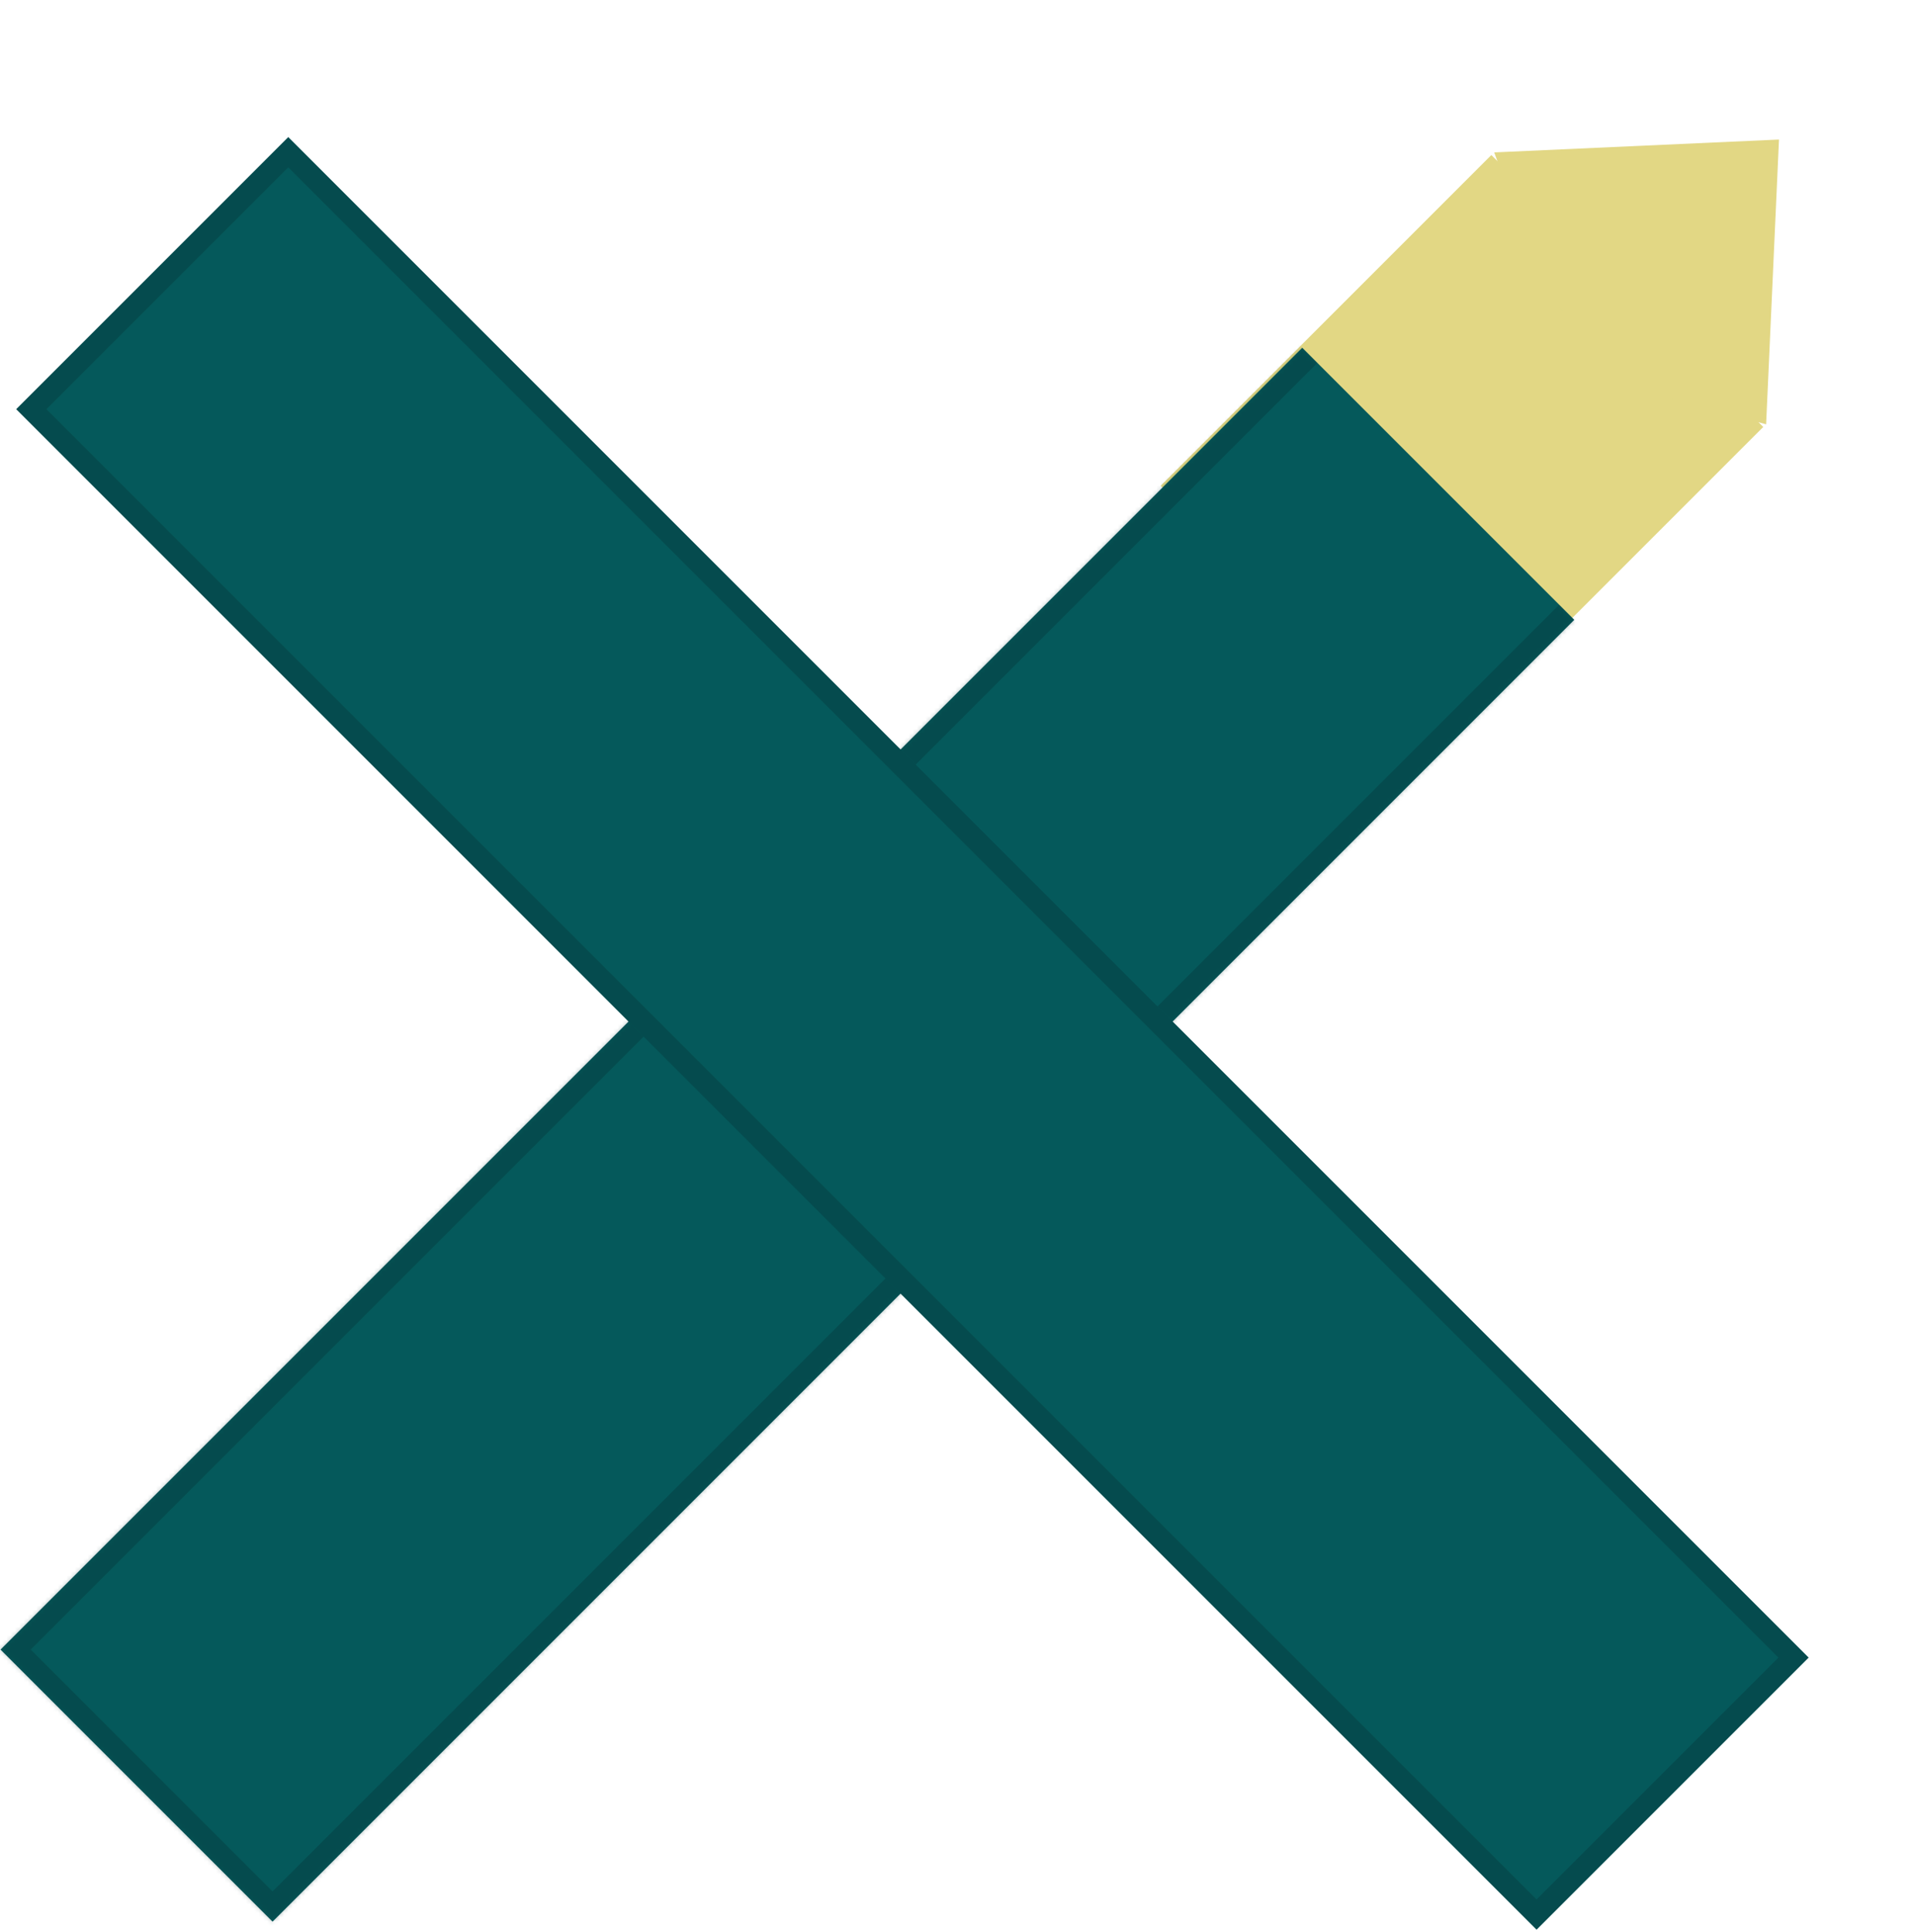 <svg width="448" height="452" viewBox="0 0 448 452" fill="none" xmlns="http://www.w3.org/2000/svg">
<rect x="348.889" y="36.264" width="89.959" height="109.415" transform="rotate(45 348.889 36.264)" fill="#E2D784"/>
<path d="M416.18 32.642L413.17 99.263L384.238 91.252L361.715 68.813L349.559 35.652L416.18 32.642Z" fill="#E2D784"/>
<mask id="path-3-inside-1_10_60" fill="white">
<path d="M0.124 385.884L63.764 449.523L368.293 144.995L304.653 81.355L0.124 385.884Z"/>
</mask>
<path d="M0.124 385.884L63.764 449.523L368.293 144.995L304.653 81.355L0.124 385.884Z" fill="#05595B"/>
<path d="M0.124 385.884L-3.411 389.419L-6.947 385.884L-3.411 382.348L0.124 385.884ZM63.764 449.523L67.299 453.059L63.764 456.594L60.228 453.059L63.764 449.523ZM3.66 382.348L67.299 445.988L60.228 453.059L-3.411 389.419L3.66 382.348ZM60.228 445.988L364.757 141.459L371.828 148.53L67.299 453.059L60.228 445.988ZM308.189 84.891L3.66 389.419L-3.411 382.348L301.118 77.82L308.189 84.891Z" fill="#062C30" fill-opacity="0.3" mask="url(#path-3-inside-1_10_60)"/>
<rect x="3.798" y="95.717" width="90" height="503" transform="rotate(-45 3.798 95.717)" fill="#05595B"/>
<rect x="7.334" y="95.717" width="85" height="498" transform="rotate(-45 7.334 95.717)" stroke="#062C30" stroke-opacity="0.3" stroke-width="5"/>
</svg>
